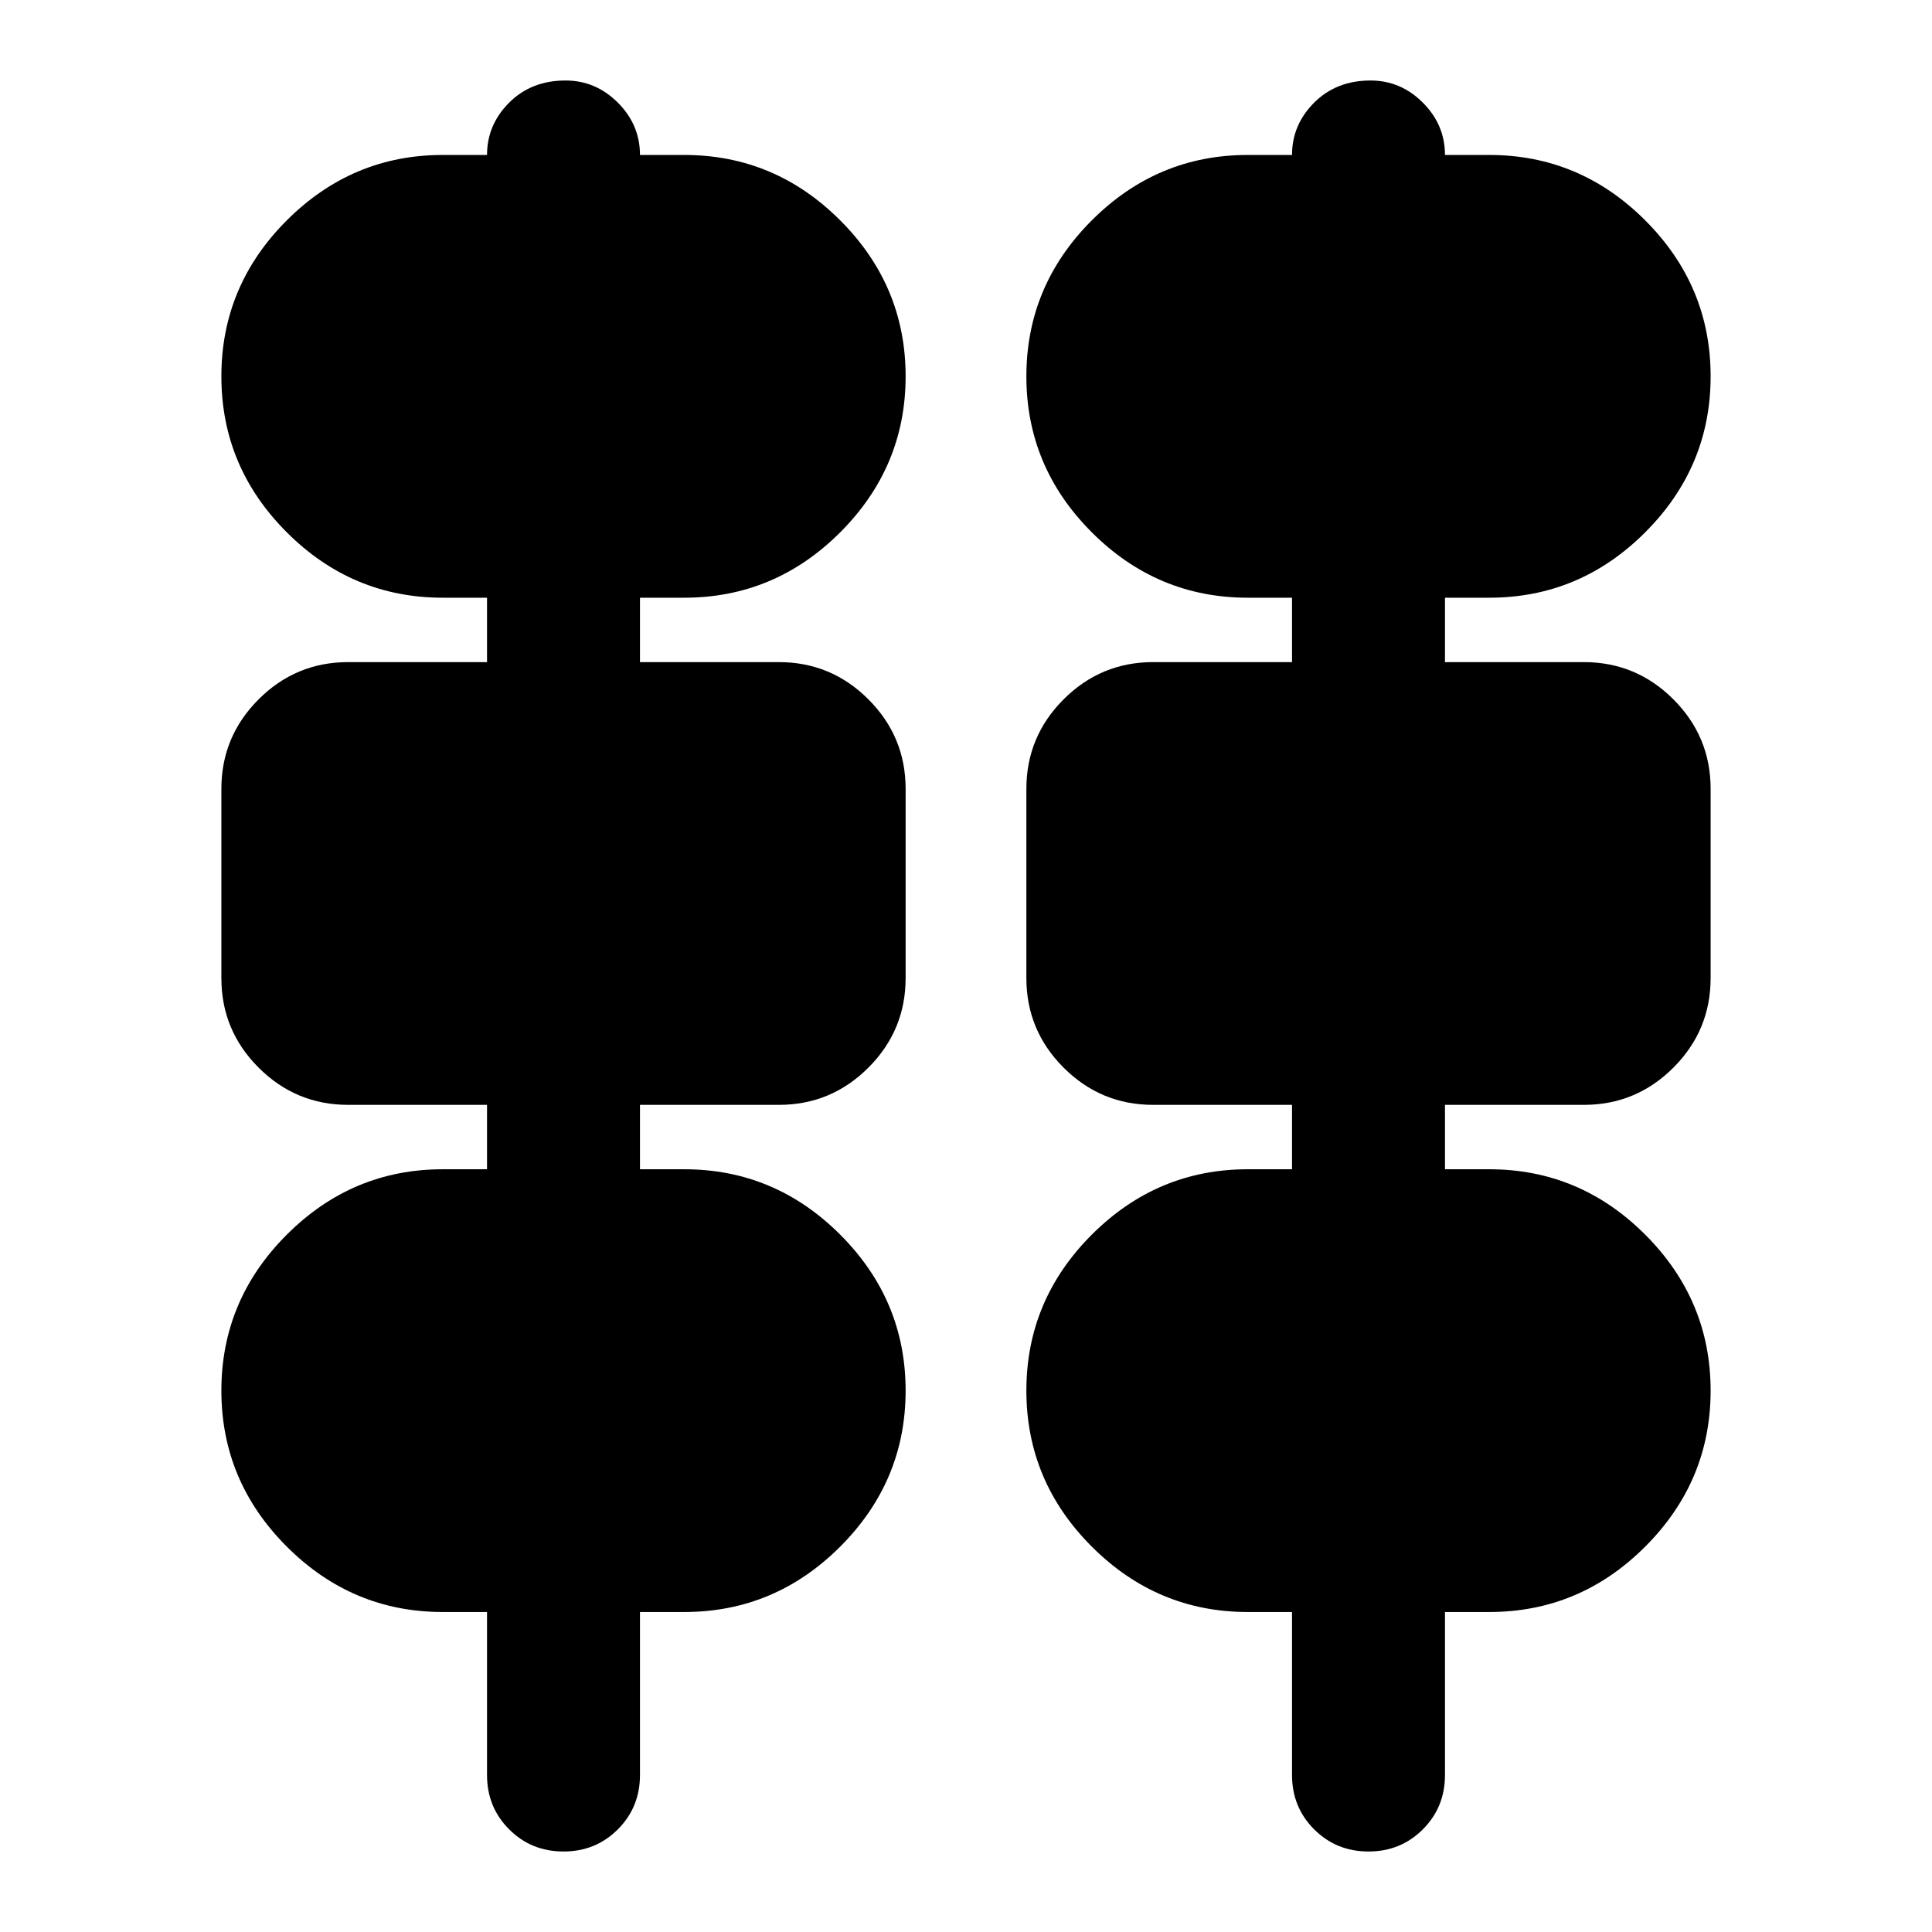 <svg xmlns="http://www.w3.org/2000/svg" height="24" viewBox="0 -960 960 960" width="24"><path d="M280-40q-16 0-27-11t-11-27v-81h-22q-45 0-77.5-32.5T110-269q0-45 32.5-77.5T220-379h22v-32h-69q-26 0-44.5-18.5T110-474v-94q0-26 18.5-44.5T173-631h69v-32h-22q-45 0-77.5-32.5T110-773q0-45 32.5-77.5T220-883h22q0-15 11-26t28-11q15 0 26 11t11 26h22q45 0 77.5 32.5T450-773q0 45-32.5 77.5T340-663h-22v32h69q26 0 44.5 18.5T450-568v94q0 26-18.5 44.5T387-411h-69v32h22q45 0 77.5 32.5T450-269q0 45-32.5 77.5T340-159h-22v81q0 16-11 27t-27 11Zm400 0q-16 0-27-11t-11-27v-81h-22q-45 0-77.5-32.5T510-269q0-45 32.5-77.5T620-379h22v-32h-69q-26 0-44.5-18.5T510-474v-94q0-26 18.5-44.5T573-631h69v-32h-22q-45 0-77.5-32.5T510-773q0-45 32.5-77.5T620-883h22q0-15 11-26t28-11q15 0 26 11t11 26h22q45 0 77.5 32.5T850-773q0 45-32.5 77.5T740-663h-22v32h69q26 0 44.5 18.5T850-568v94q0 26-18.5 44.5T787-411h-69v32h22q45 0 77.5 32.5T850-269q0 45-32.5 77.5T740-159h-22v81q0 16-11 27t-27 11Z"/></svg>